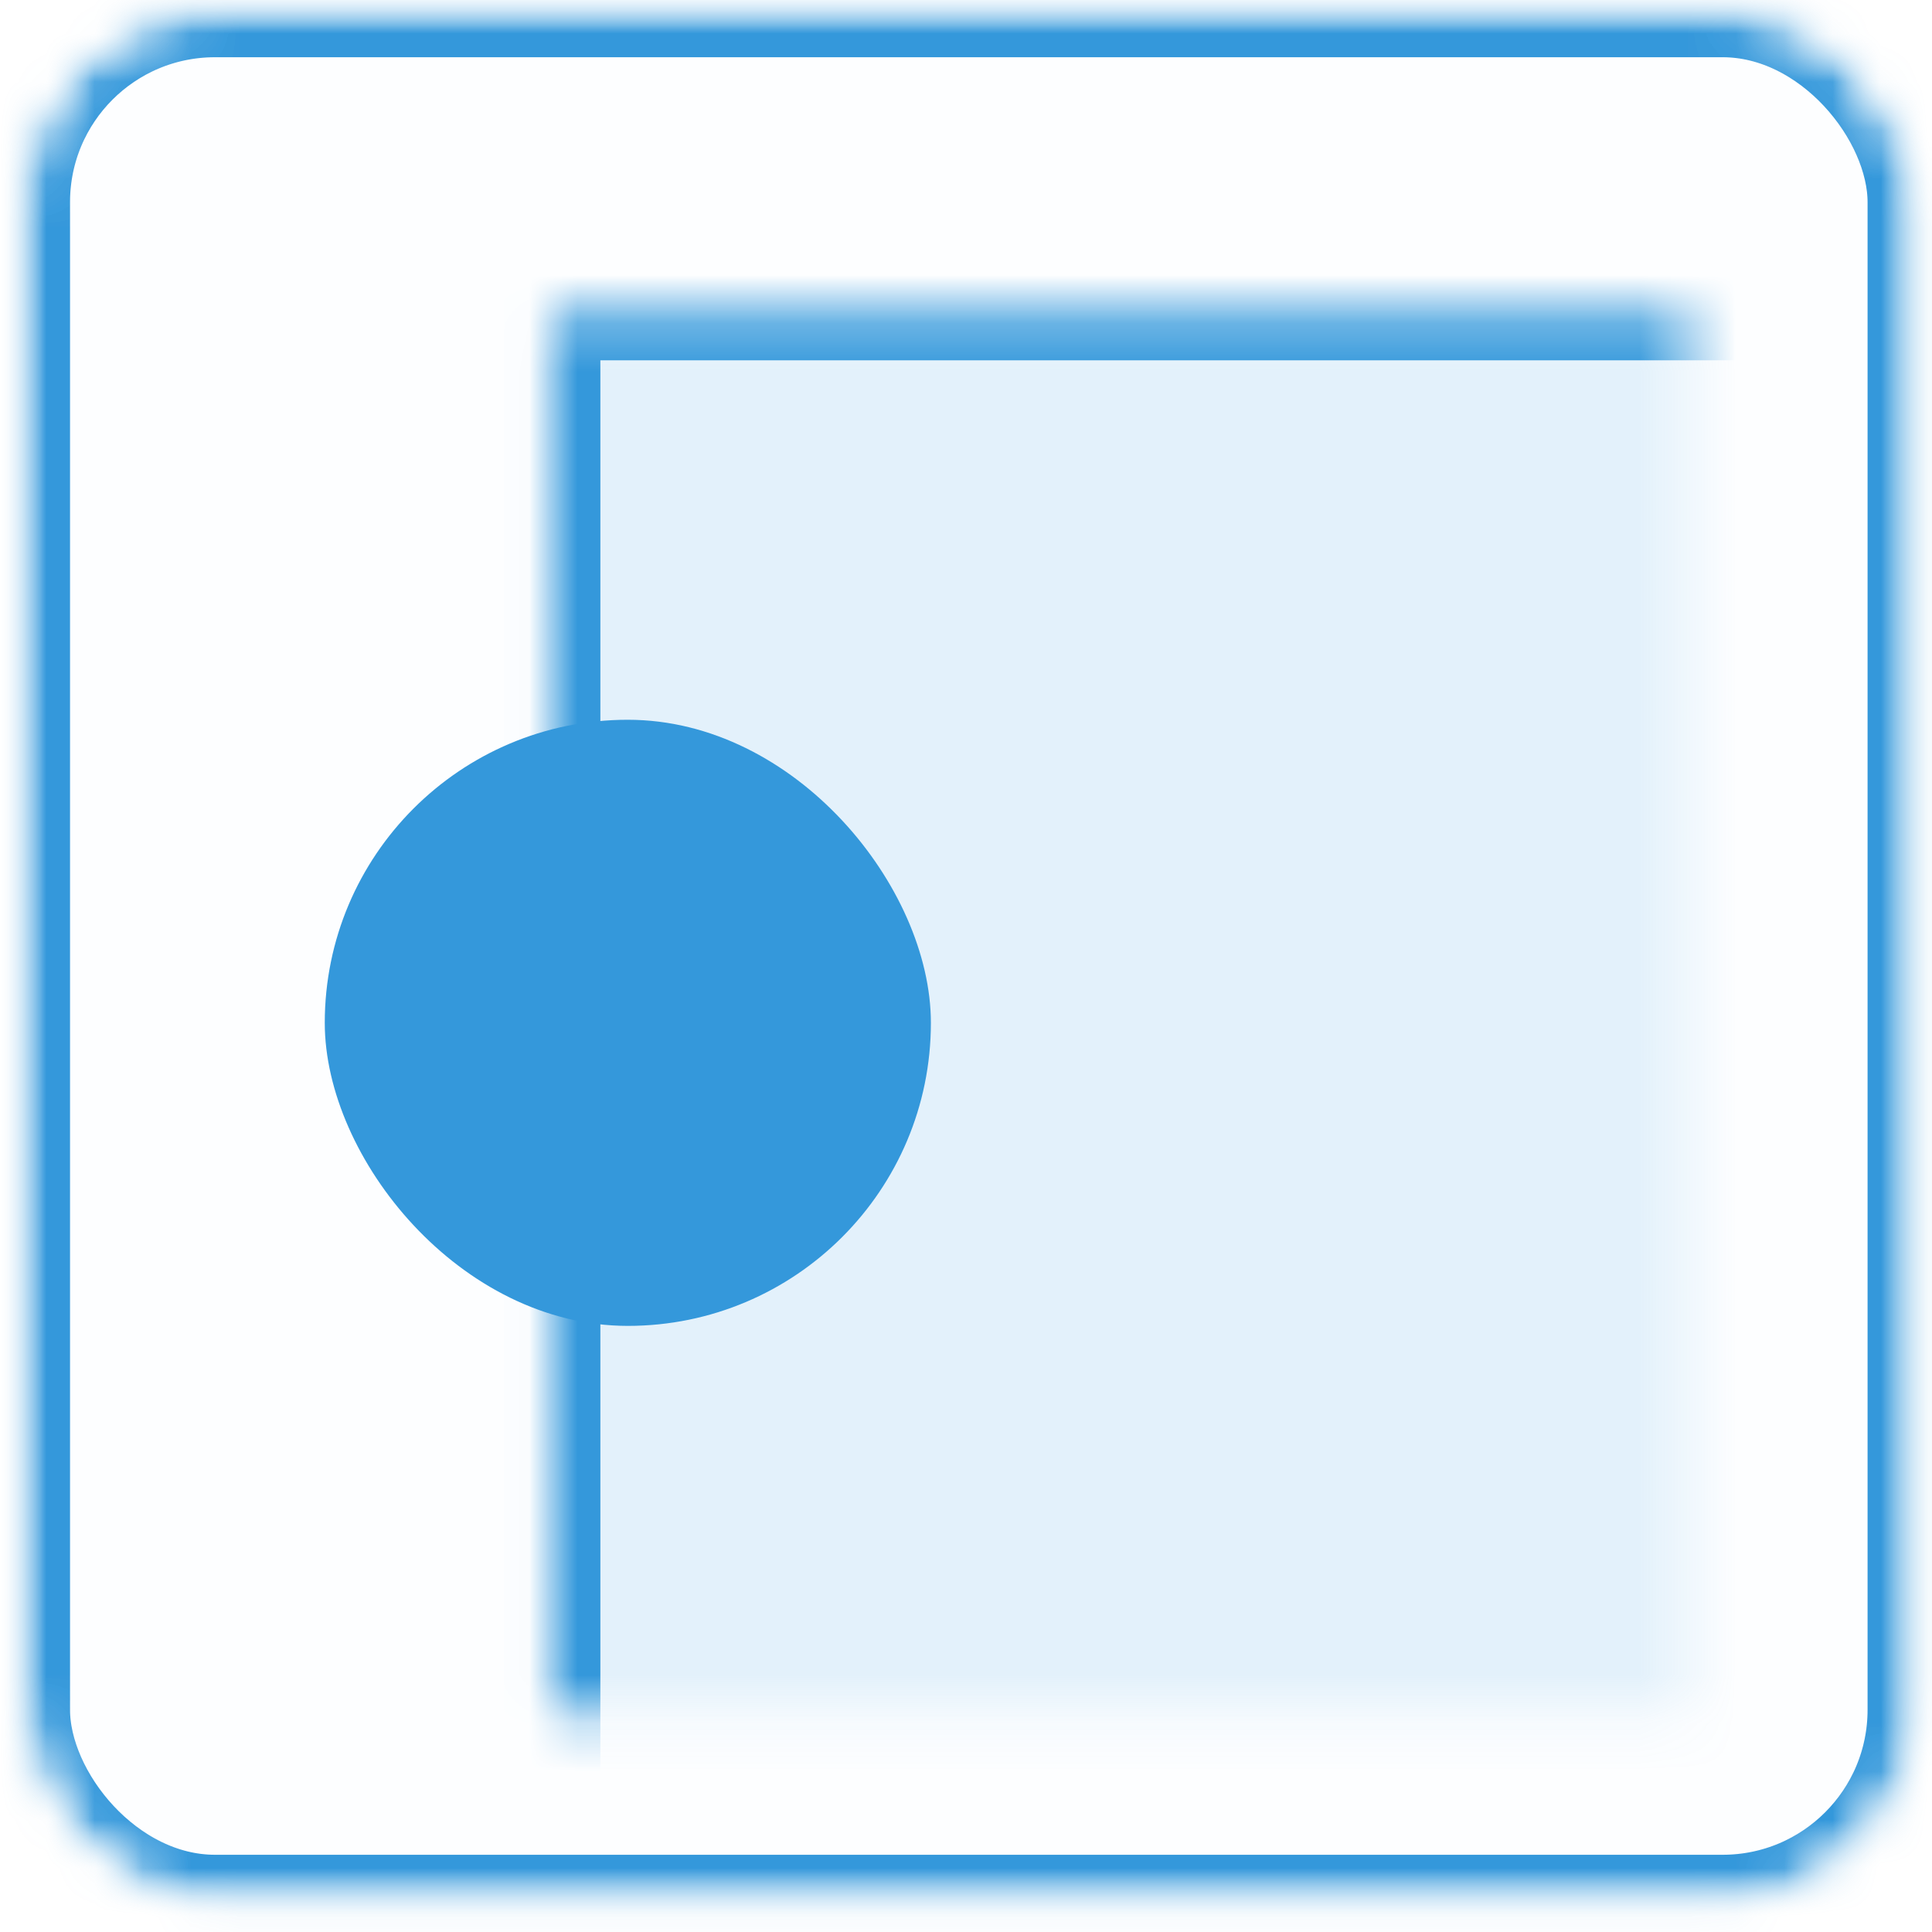 <svg xmlns="http://www.w3.org/2000/svg" xmlns:xlink="http://www.w3.org/1999/xlink" width="40" height="40" version="1.1" viewBox="0 0 40 40"><title>badge-circle</title><desc>Created with Sketch.</desc><defs><rect id="path-1" width="39.216" height="39.216" x="0" y="0" rx="4"/><mask id="mask-2" width="39.216" height="39.216" x="0" y="0" fill="#fff" maskContentUnits="userSpaceOnUse" maskUnits="objectBoundingBox"><use xlink:href="#path-1"/></mask><mask id="mask-4" width="39.216" height="39.216" x="0" y="0" fill="#fff" maskContentUnits="userSpaceOnUse" maskUnits="objectBoundingBox"><use xlink:href="#path-1"/></mask><rect id="path-5" width="34.51" height="35.294" x="10.98" y="6.275"/><mask id="mask-6" width="34.51" height="35.294" x="0" y="0" fill="#fff" maskContentUnits="userSpaceOnUse" maskUnits="objectBoundingBox"><use xlink:href="#path-5"/></mask></defs><g id="Page-1" fill="none" fill-rule="evenodd" stroke="none" stroke-width="1"><g id="badge-circle"><g id="no-shadow-copy-3" transform="translate(0.45, 0.185)"><mask id="mask-3" fill="#fff"><use xlink:href="#path-1"/></mask><g id="Mask" fill="#00A0D2" fill-opacity=".01" stroke="#3498DB" stroke-width="2" mask="url(#mask-2)"><use mask="url(#mask-4)" xlink:href="#path-1"/></g><g id="Rectangle-5-Copy-14" fill="#3498DB" fill-opacity=".128" stroke="#3498DB" stroke-width="2" mask="url(#mask-3)"><use mask="url(#mask-6)" xlink:href="#path-5"/></g></g><rect id="Rectangle-337-Copy-2" width="12.549" height="12.549" x="6.724" y="14.902" fill="#3498DB" rx="99"/></g></g></svg>